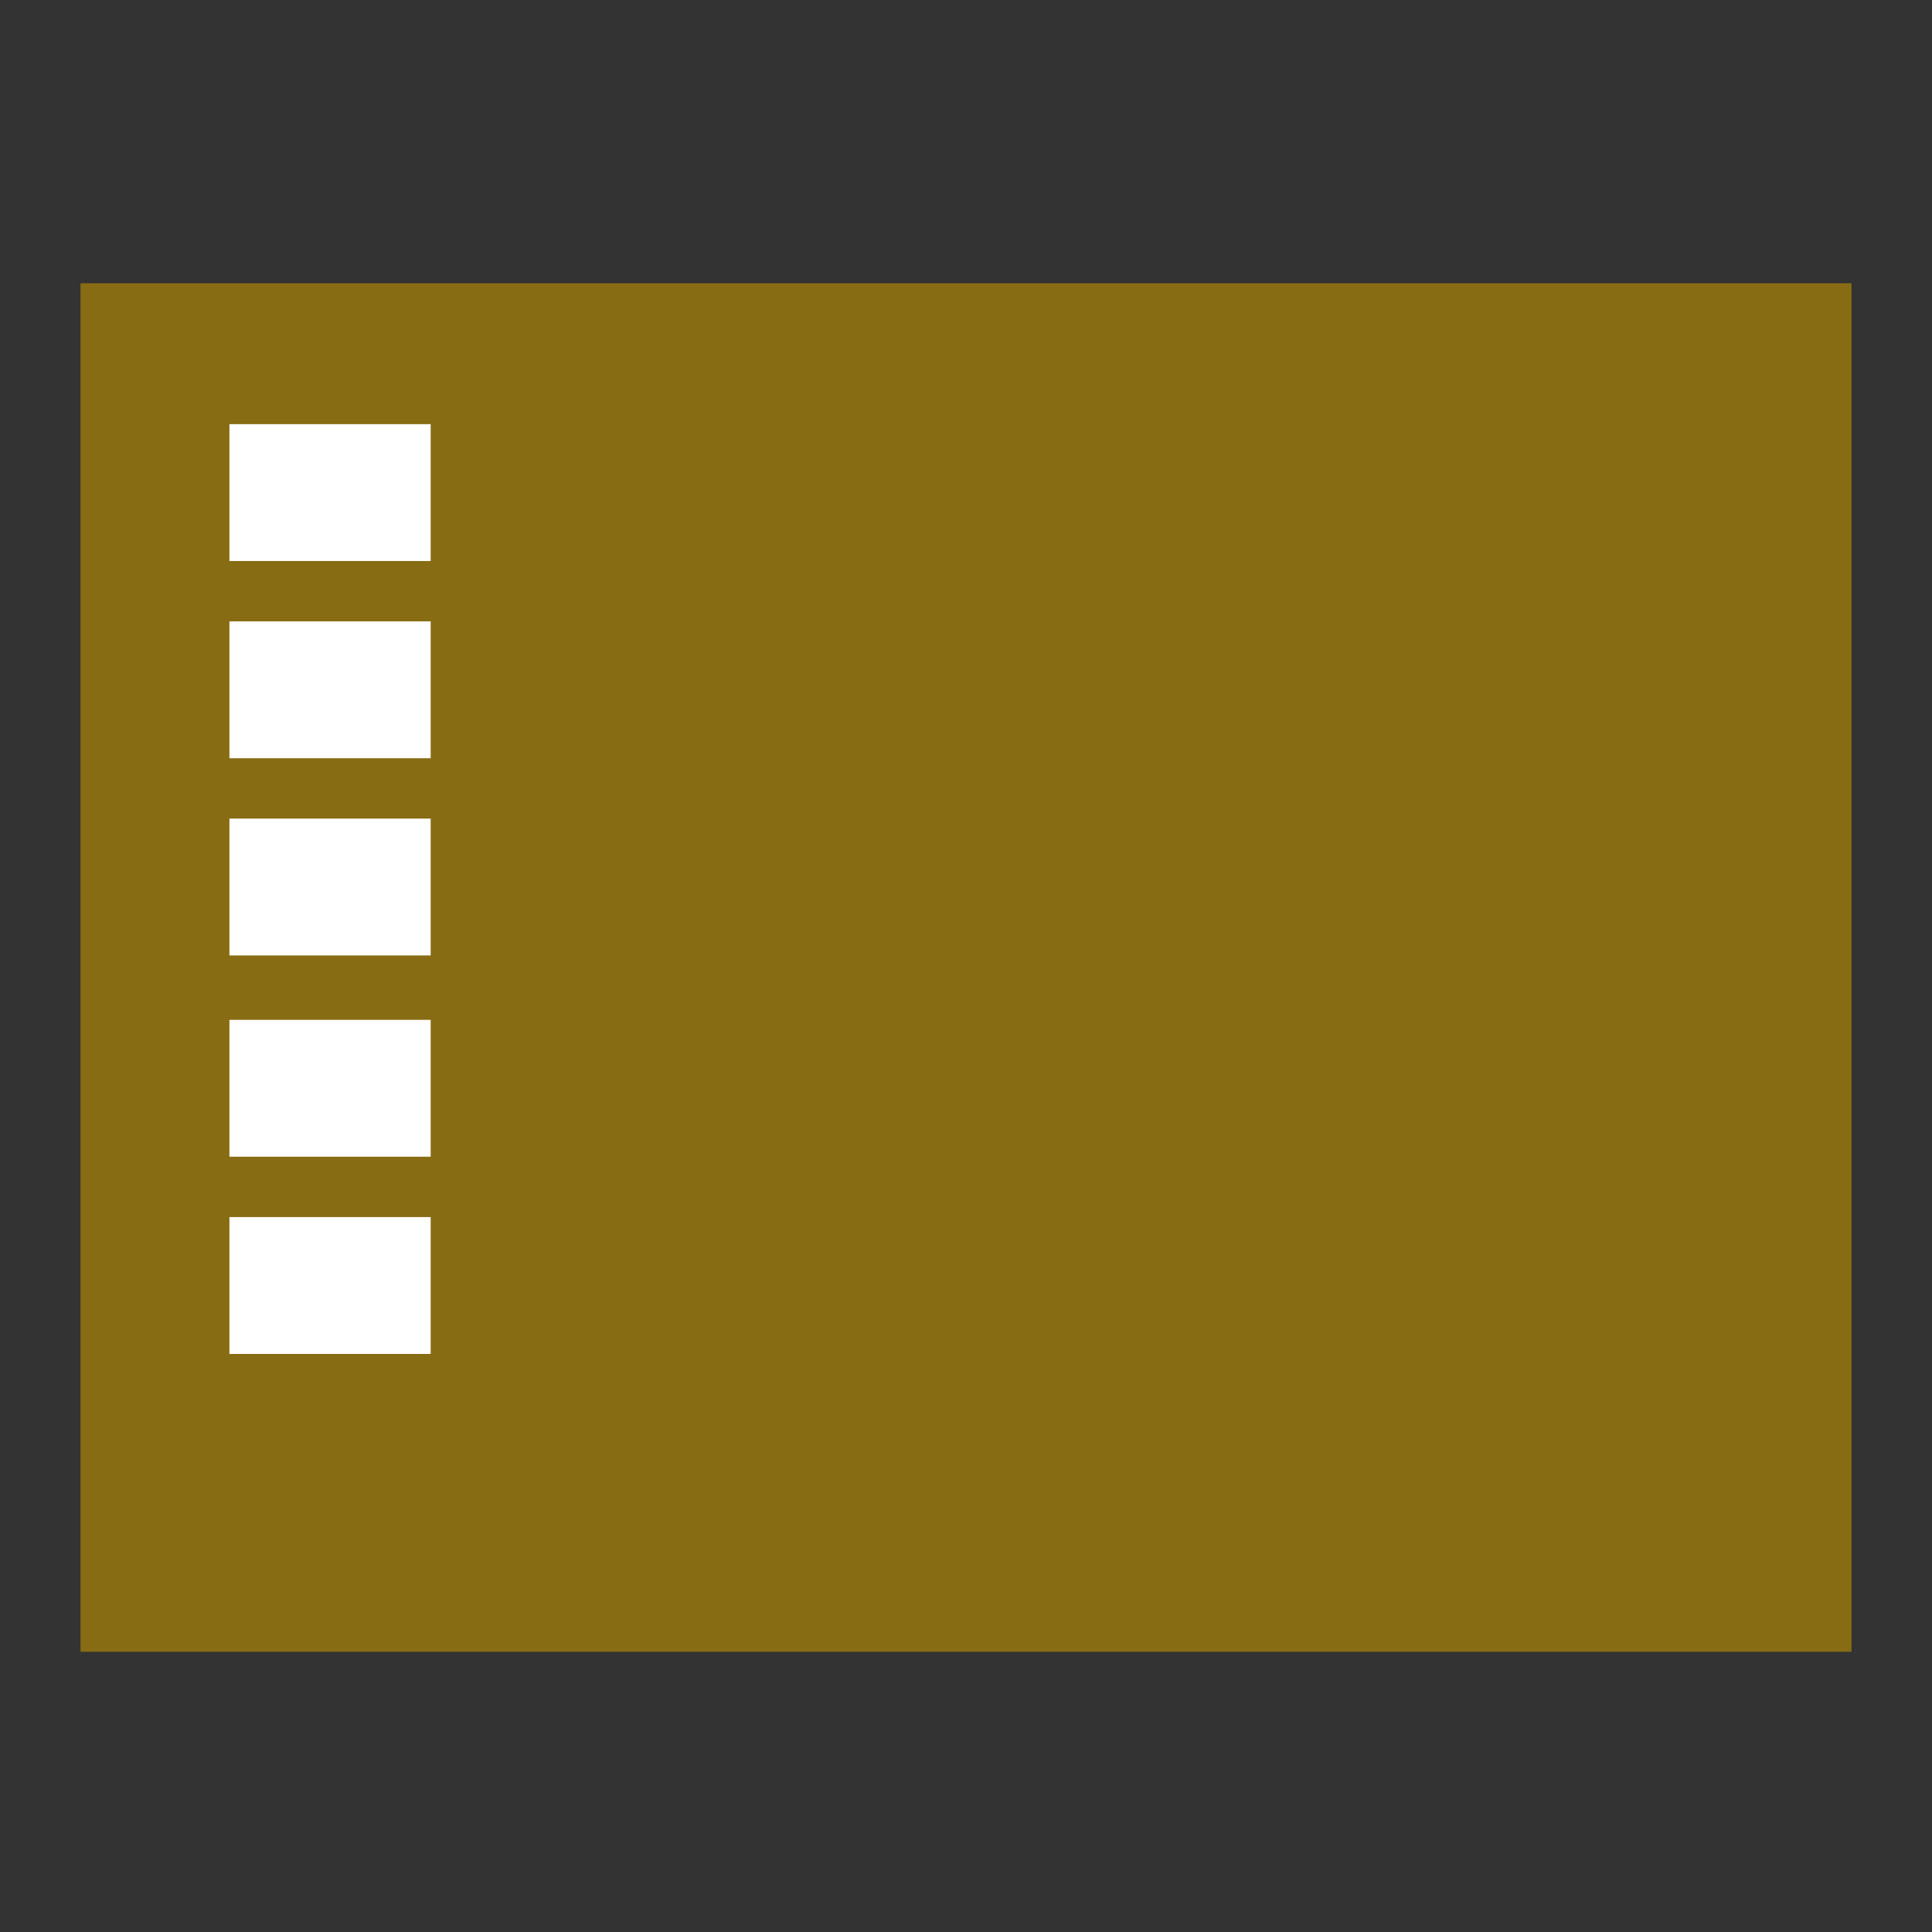 <?xml version="1.0" encoding="utf-8"?>
<!-- Generator: Adobe Illustrator 26.0.1, SVG Export Plug-In . SVG Version: 6.00 Build 0)  -->
<svg version="1.1" id="Calque_1" xmlns="http://www.w3.org/2000/svg" xmlns:xlink="http://www.w3.org/1999/xlink" x="0px" y="0px"
	 viewBox="0 0 48 48" style="enable-background:new 0 0 48 48;" xml:space="preserve">
<rect x="0" y="0" width="48" height="48" fill="#333333" stroke="none"/>
<style type="text/css">
	.st0{fill:#886c14;}
	.st1{fill:#FFFFFF;}
</style>
<g transform="translate(0,-1004.362)">
	<rect x="2" y="1011.4" class="st0" width="44" height="34"/>
	<rect x="5.7" y="1014.9" class="st1" width="5" height="3.4"/>
	<rect x="5.7" y="1024.7" class="st1" width="5" height="3.4"/>
	<rect x="5.7" y="1029.7" class="st1" width="5" height="3.4"/>
	<rect x="5.7" y="1034.6" class="st1" width="5" height="3.4"/>
	<rect x="5.7" y="1019.8" class="st1" width="5" height="3.4"/>
</g>
</svg>
